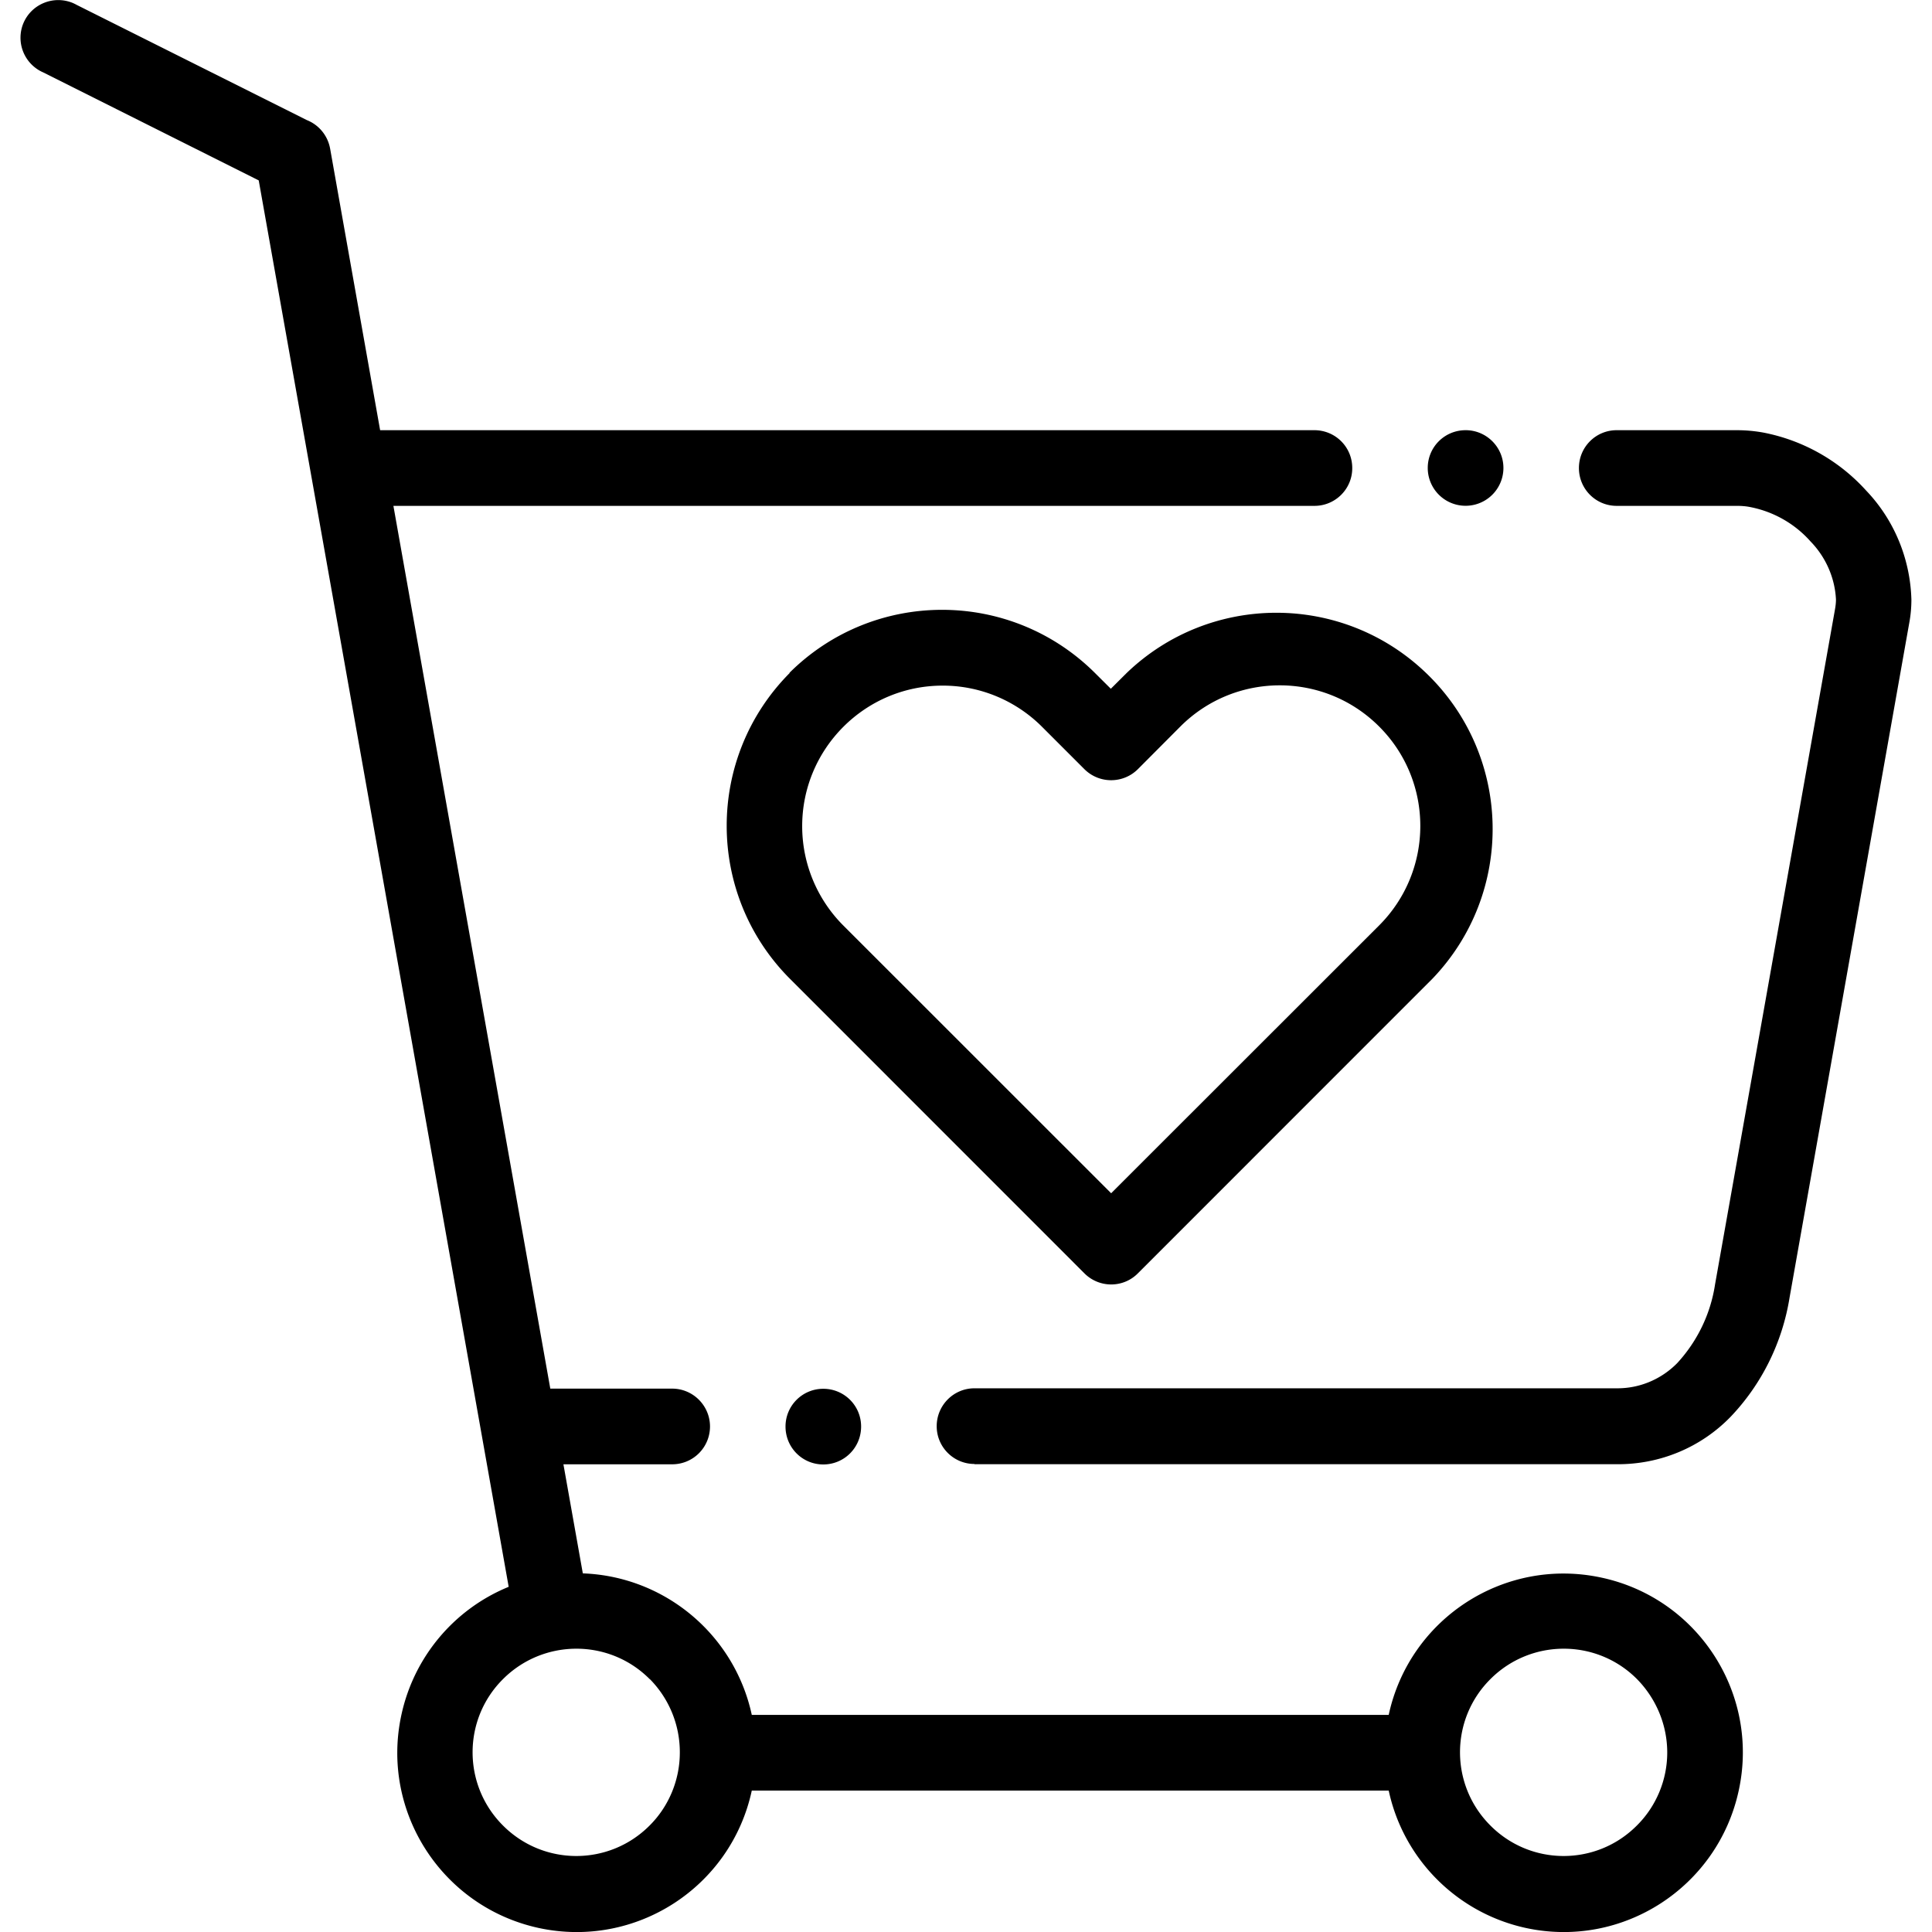 <svg xmlns="http://www.w3.org/2000/svg" x="0px" y="0px" width="24px" height="24px" viewBox="4 4 24 24" enable-background="new 4 4 24 24" xml:space="preserve"><path d="M7.214 6.241L4.538 4.9a.47.47 0 0 1-.246-.615c.102-.237.376-.347.615-.247.017.008.032.015.048.024l2.857 1.43c.151.06.26.194.289.355l.621 3.497h11.605c.262 0 .471.21.471.469.002.259-.209.471-.469.471H8.887l1.949 10.966h1.513c.26 0 .47.211.471.469 0 .262-.21.471-.47.471h-1.351l.241 1.355c1.019.037 1.884.762 2.099 1.758h7.912c.26-1.203 1.443-1.965 2.644-1.705 1.2.258 1.966 1.443 1.704 2.645-.26 1.201-1.443 1.967-2.644 1.707-.854-.186-1.521-.854-1.704-1.707h-7.912c-.259 1.203-1.444 1.967-2.647 1.707-1.203-.262-1.966-1.447-1.706-2.646.155-.719.654-1.314 1.333-1.592C9.284 17.885 8.25 12.063 7.214 6.241zm8.892 15.948h7.979c.533.004 1.043-.207 1.414-.59.389-.408.643-.926.732-1.482l1.486-8.376c.018-.096.027-.194.027-.293-.014-.505-.213-.989-.562-1.354a2.314 2.314 0 0 0-1.275-.72c-.109-.02-.221-.03-.332-.03h-1.492c-.26 0-.469.21-.469.47s.209.47.469.47h1.492c.057 0 .115.004.172.016.287.057.549.206.744.426.189.194.303.452.316.722 0 .044-.006.088-.014.132l-1.488 8.375c-.055.365-.219.705-.469.977-.197.201-.467.316-.75.314h-7.981c-.259 0-.469.211-.469.471s.211.469.469.469v.003zm-1.879-.937c-.259 0-.469.209-.469.469 0 .262.21.471.469.471.26 0 .47-.209.47-.471 0-.26-.21-.469-.47-.469zm7.98-11.908c-.262 0-.471.21-.471.469a.47.47 0 1 0 .94 0c0-.259-.211-.469-.469-.469zm2.129 15.515c-.501-.504-1.317-.504-1.82-.002-.504.5-.506 1.314-.004 1.818.501.506 1.315.508 1.818.006.244-.24.381-.57.381-.91s-.135-.667-.375-.912zm-12.265 0c-.501-.504-1.317-.504-1.821-.002-.504.5-.506 1.314-.004 1.818.502.506 1.316.508 1.82.006.243-.24.379-.57.379-.91a1.291 1.291 0 0 0-.372-.912h-.002z"/><path d="M21.713 12.358c-1.039-.996-2.68-.994-3.717.002l-.197.196-.197-.196c-1.051-1.046-2.748-1.046-3.797 0l.006-.001c-1.045 1.051-1.045 2.748 0 3.798l3.66 3.661c.184.184.482.184.664 0l3.662-3.663c1.025-1.072.988-2.772-.084-3.797zm-.58 3.137l-3.33 3.328-3.329-3.328a1.746 1.746 0 0 1-.509-1.232c0-.963.782-1.746 1.745-1.746h-.002c.463-.001.905.182 1.233.508l.529.529c.184.184.482.184.666 0l.527-.529c.682-.682 1.787-.682 2.469 0 .682.681.682 1.787.001 2.47z"/></svg>
